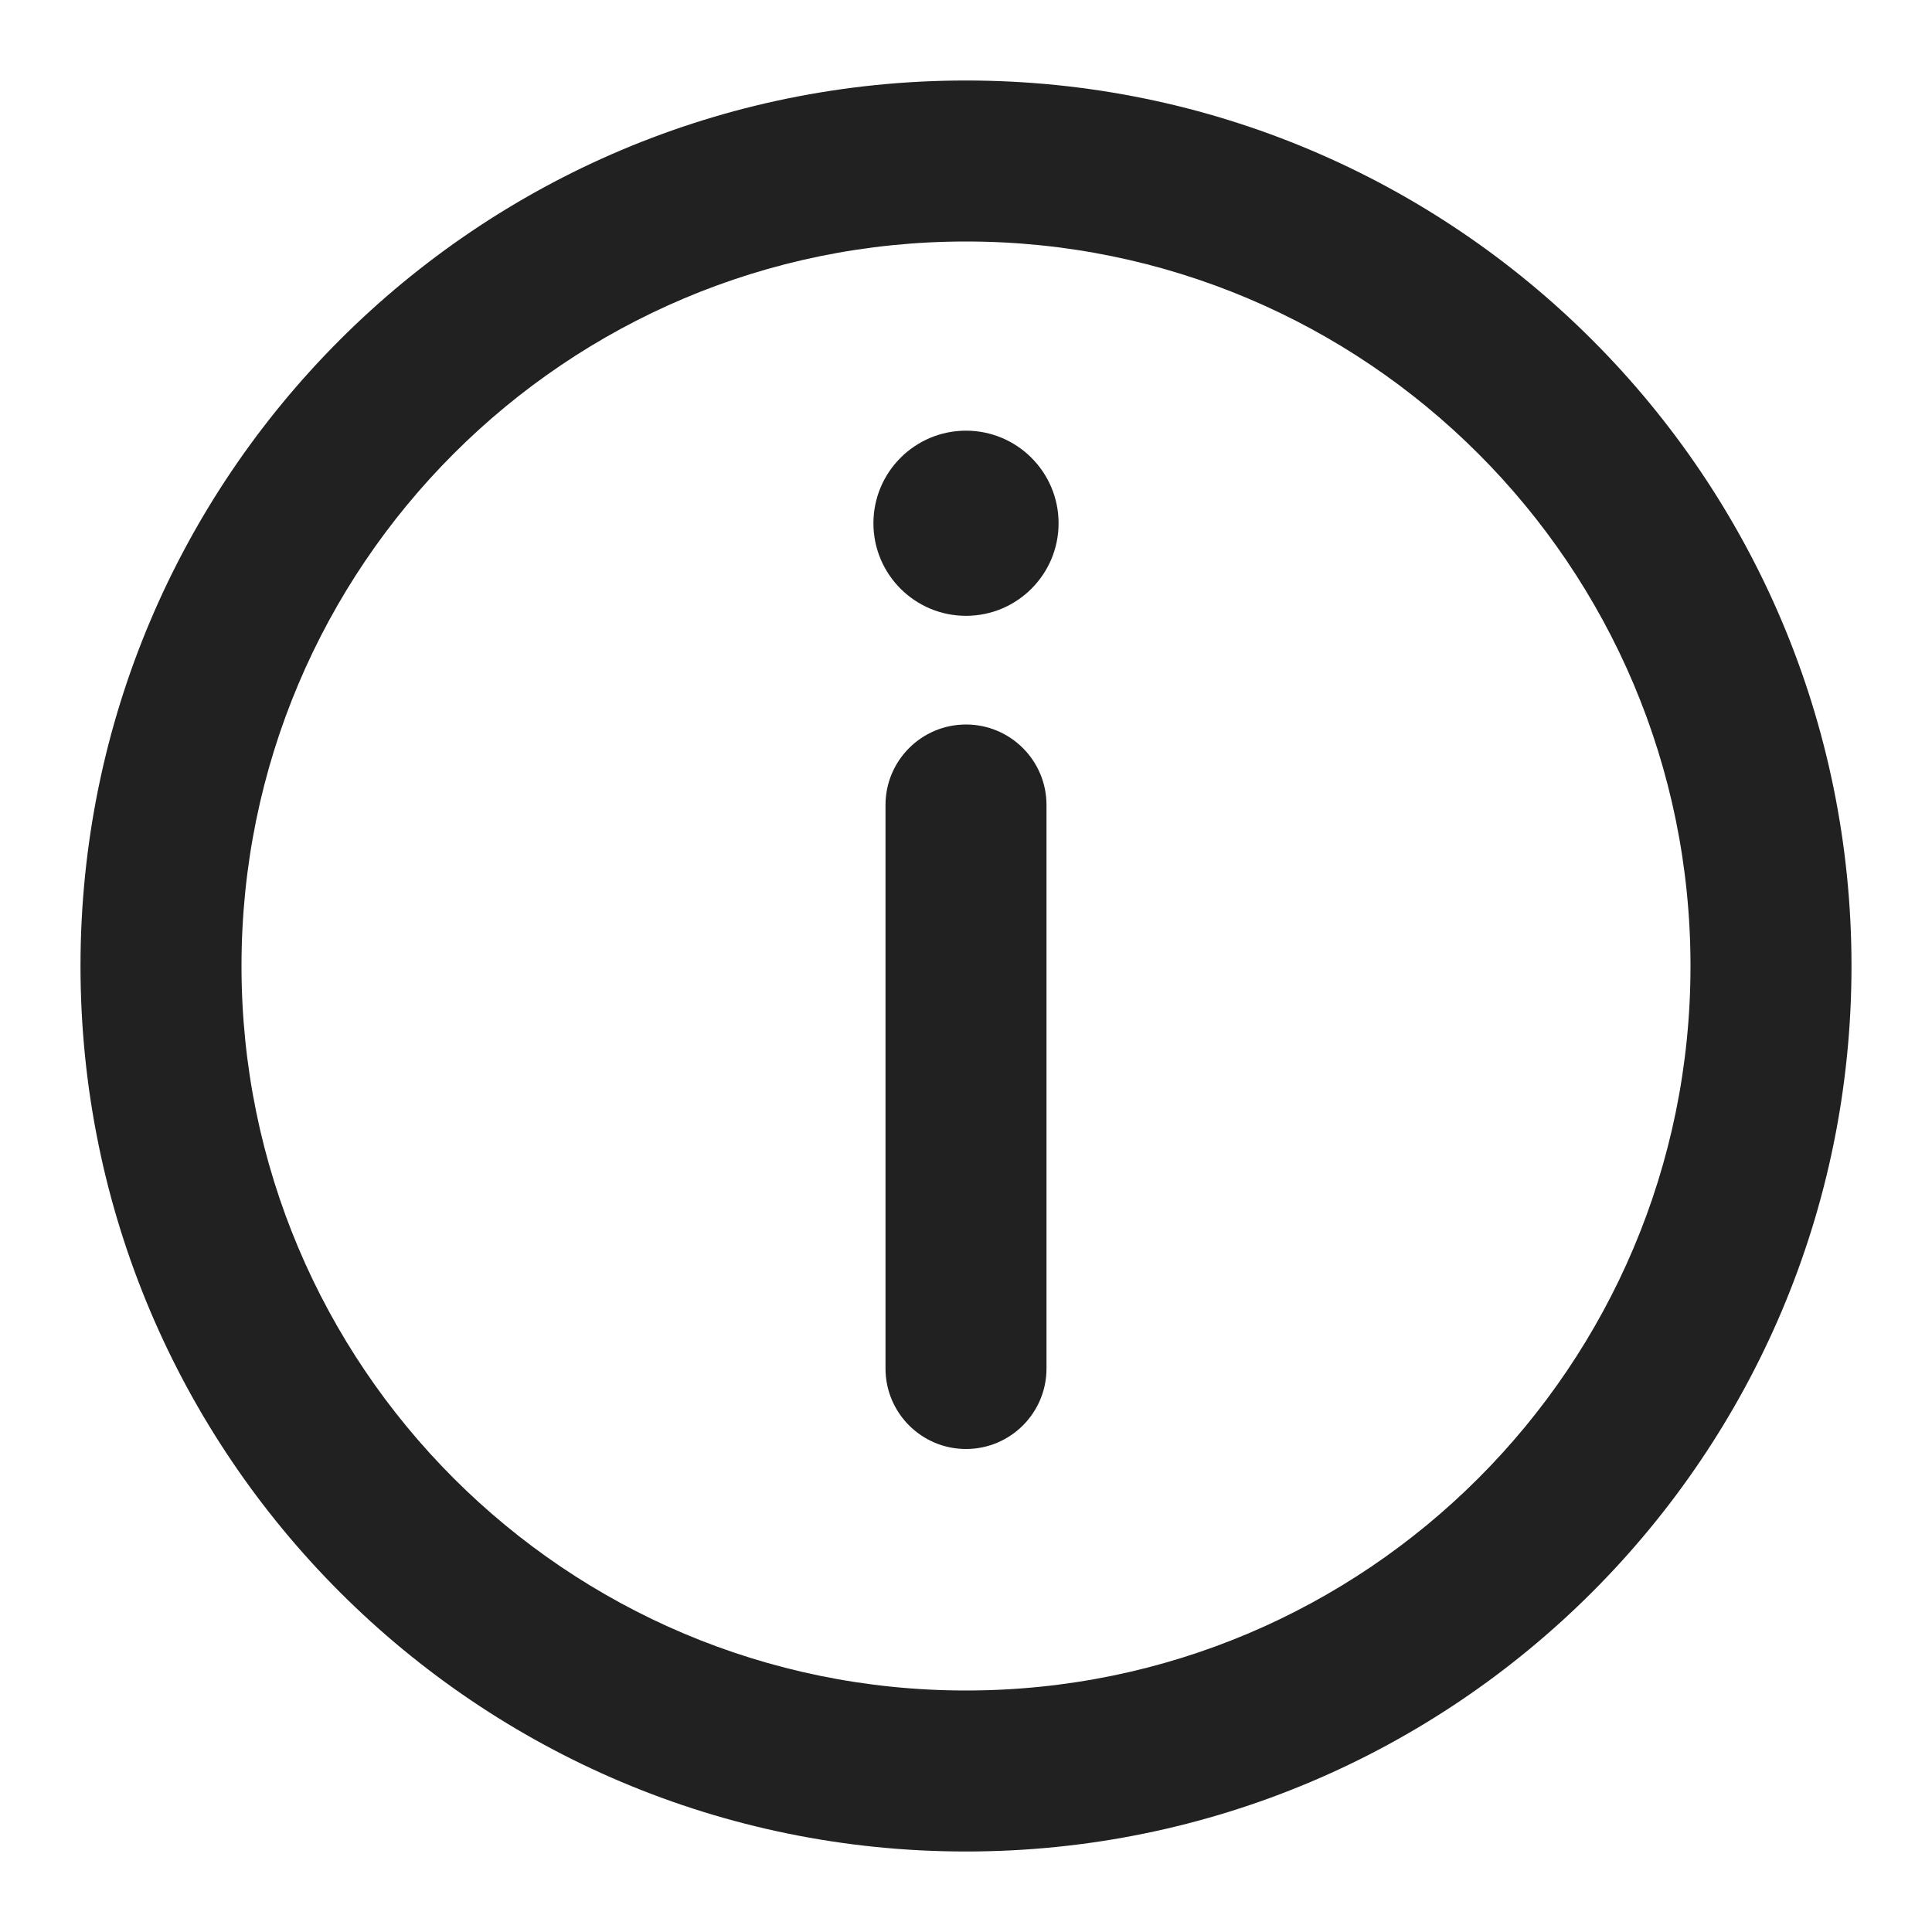 <svg width="24" height="24" viewBox="0 0 24 24" fill="none" xmlns="http://www.w3.org/2000/svg">
<path fill-rule="evenodd" clip-rule="evenodd" d="M12 21C16.971 21 21 16.971 21 12C21 7.029 16.971 3 12 3C7.029 3 3 7.029 3 12C3 16.971 7.029 21 12 21ZM12 23C18.075 23 23 18.075 23 12C23 5.925 18.075 1 12 1C5.925 1 1 5.925 1 12C1 18.075 5.925 23 12 23Z" fill="#212121"/>
<path fill-rule="evenodd" clip-rule="evenodd" d="M12 18C11.448 18 11 17.552 11 17L11 10C11 9.448 11.448 9 12 9C12.552 9 13 9.448 13 10L13 17C13 17.552 12.552 18 12 18Z" fill="#212121"/>
<path fill-rule="evenodd" clip-rule="evenodd" d="M13.15 6.5C13.15 7.135 12.635 7.65 12 7.65C11.365 7.65 10.85 7.135 10.85 6.5C10.85 5.865 11.365 5.35 12 5.35C12.635 5.35 13.15 5.865 13.15 6.5Z" fill="#212121"/>
</svg>
